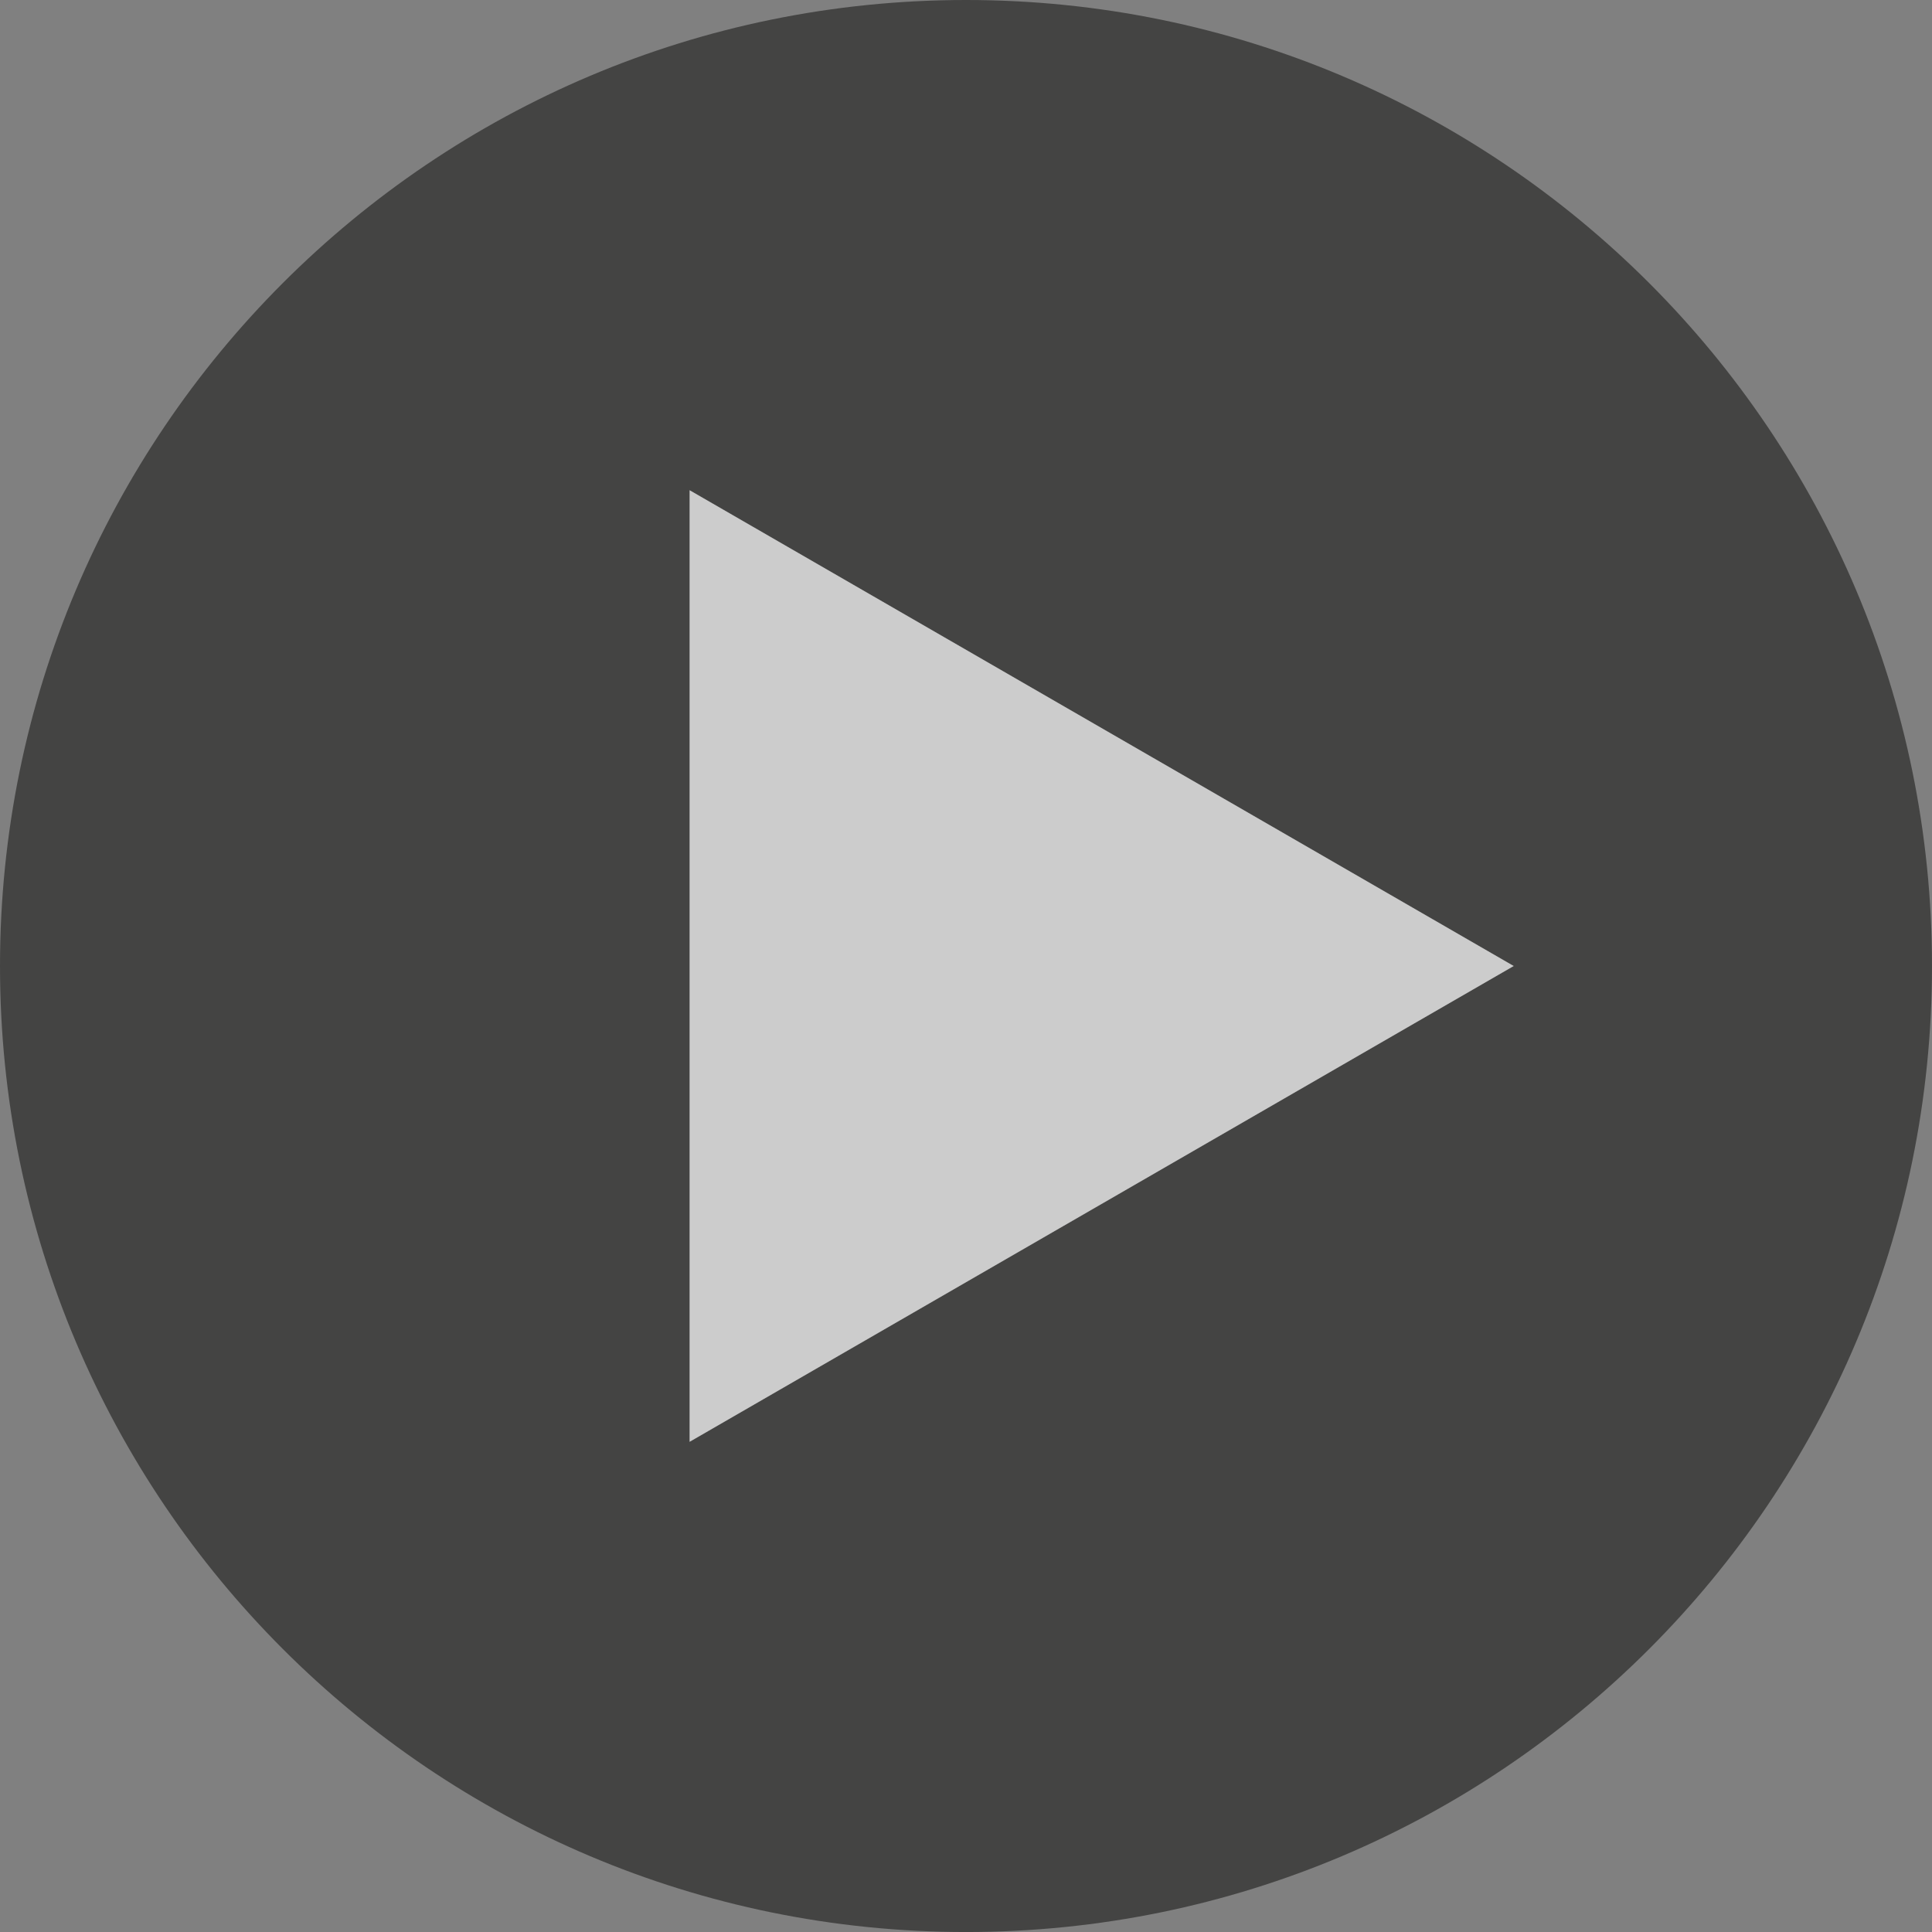 <?xml version="1.0" encoding="utf-8"?>
<!-- Generator: Adobe Illustrator 17.0.0, SVG Export Plug-In . SVG Version: 6.00 Build 0)  -->
<!DOCTYPE svg PUBLIC "-//W3C//DTD SVG 1.1//EN" "http://www.w3.org/Graphics/SVG/1.1/DTD/svg11.dtd">
<svg version="1.1" id="Capa_1" xmlns="http://www.w3.org/2000/svg" xmlns:xlink="http://www.w3.org/1999/xlink" x="0px" y="0px"
	 width="87.459px" height="87.459px" viewBox="0 0 87.459 87.459" enable-background="new 0 0 87.459 87.459" xml:space="preserve">
<rect x="0" y="0" width="87.459" height="87.459" fill="#808080" stroke="none"/>
<g>
	<path opacity="0.6" fill="#1D1D1B" d="M43.73,0C19.578,0,0,19.578,0,43.73s19.578,43.73,43.73,43.73
		c24.151,0,43.729-19.578,43.729-43.73S67.881,0,43.73,0z M31.218,65.268V22.192L68.523,43.73L31.218,65.268z"/>
	<polygon opacity="0.6" fill="#FFFFFF" points="31.218,65.268 31.218,22.192 68.523,43.73 	"/>
</g>
</svg>
